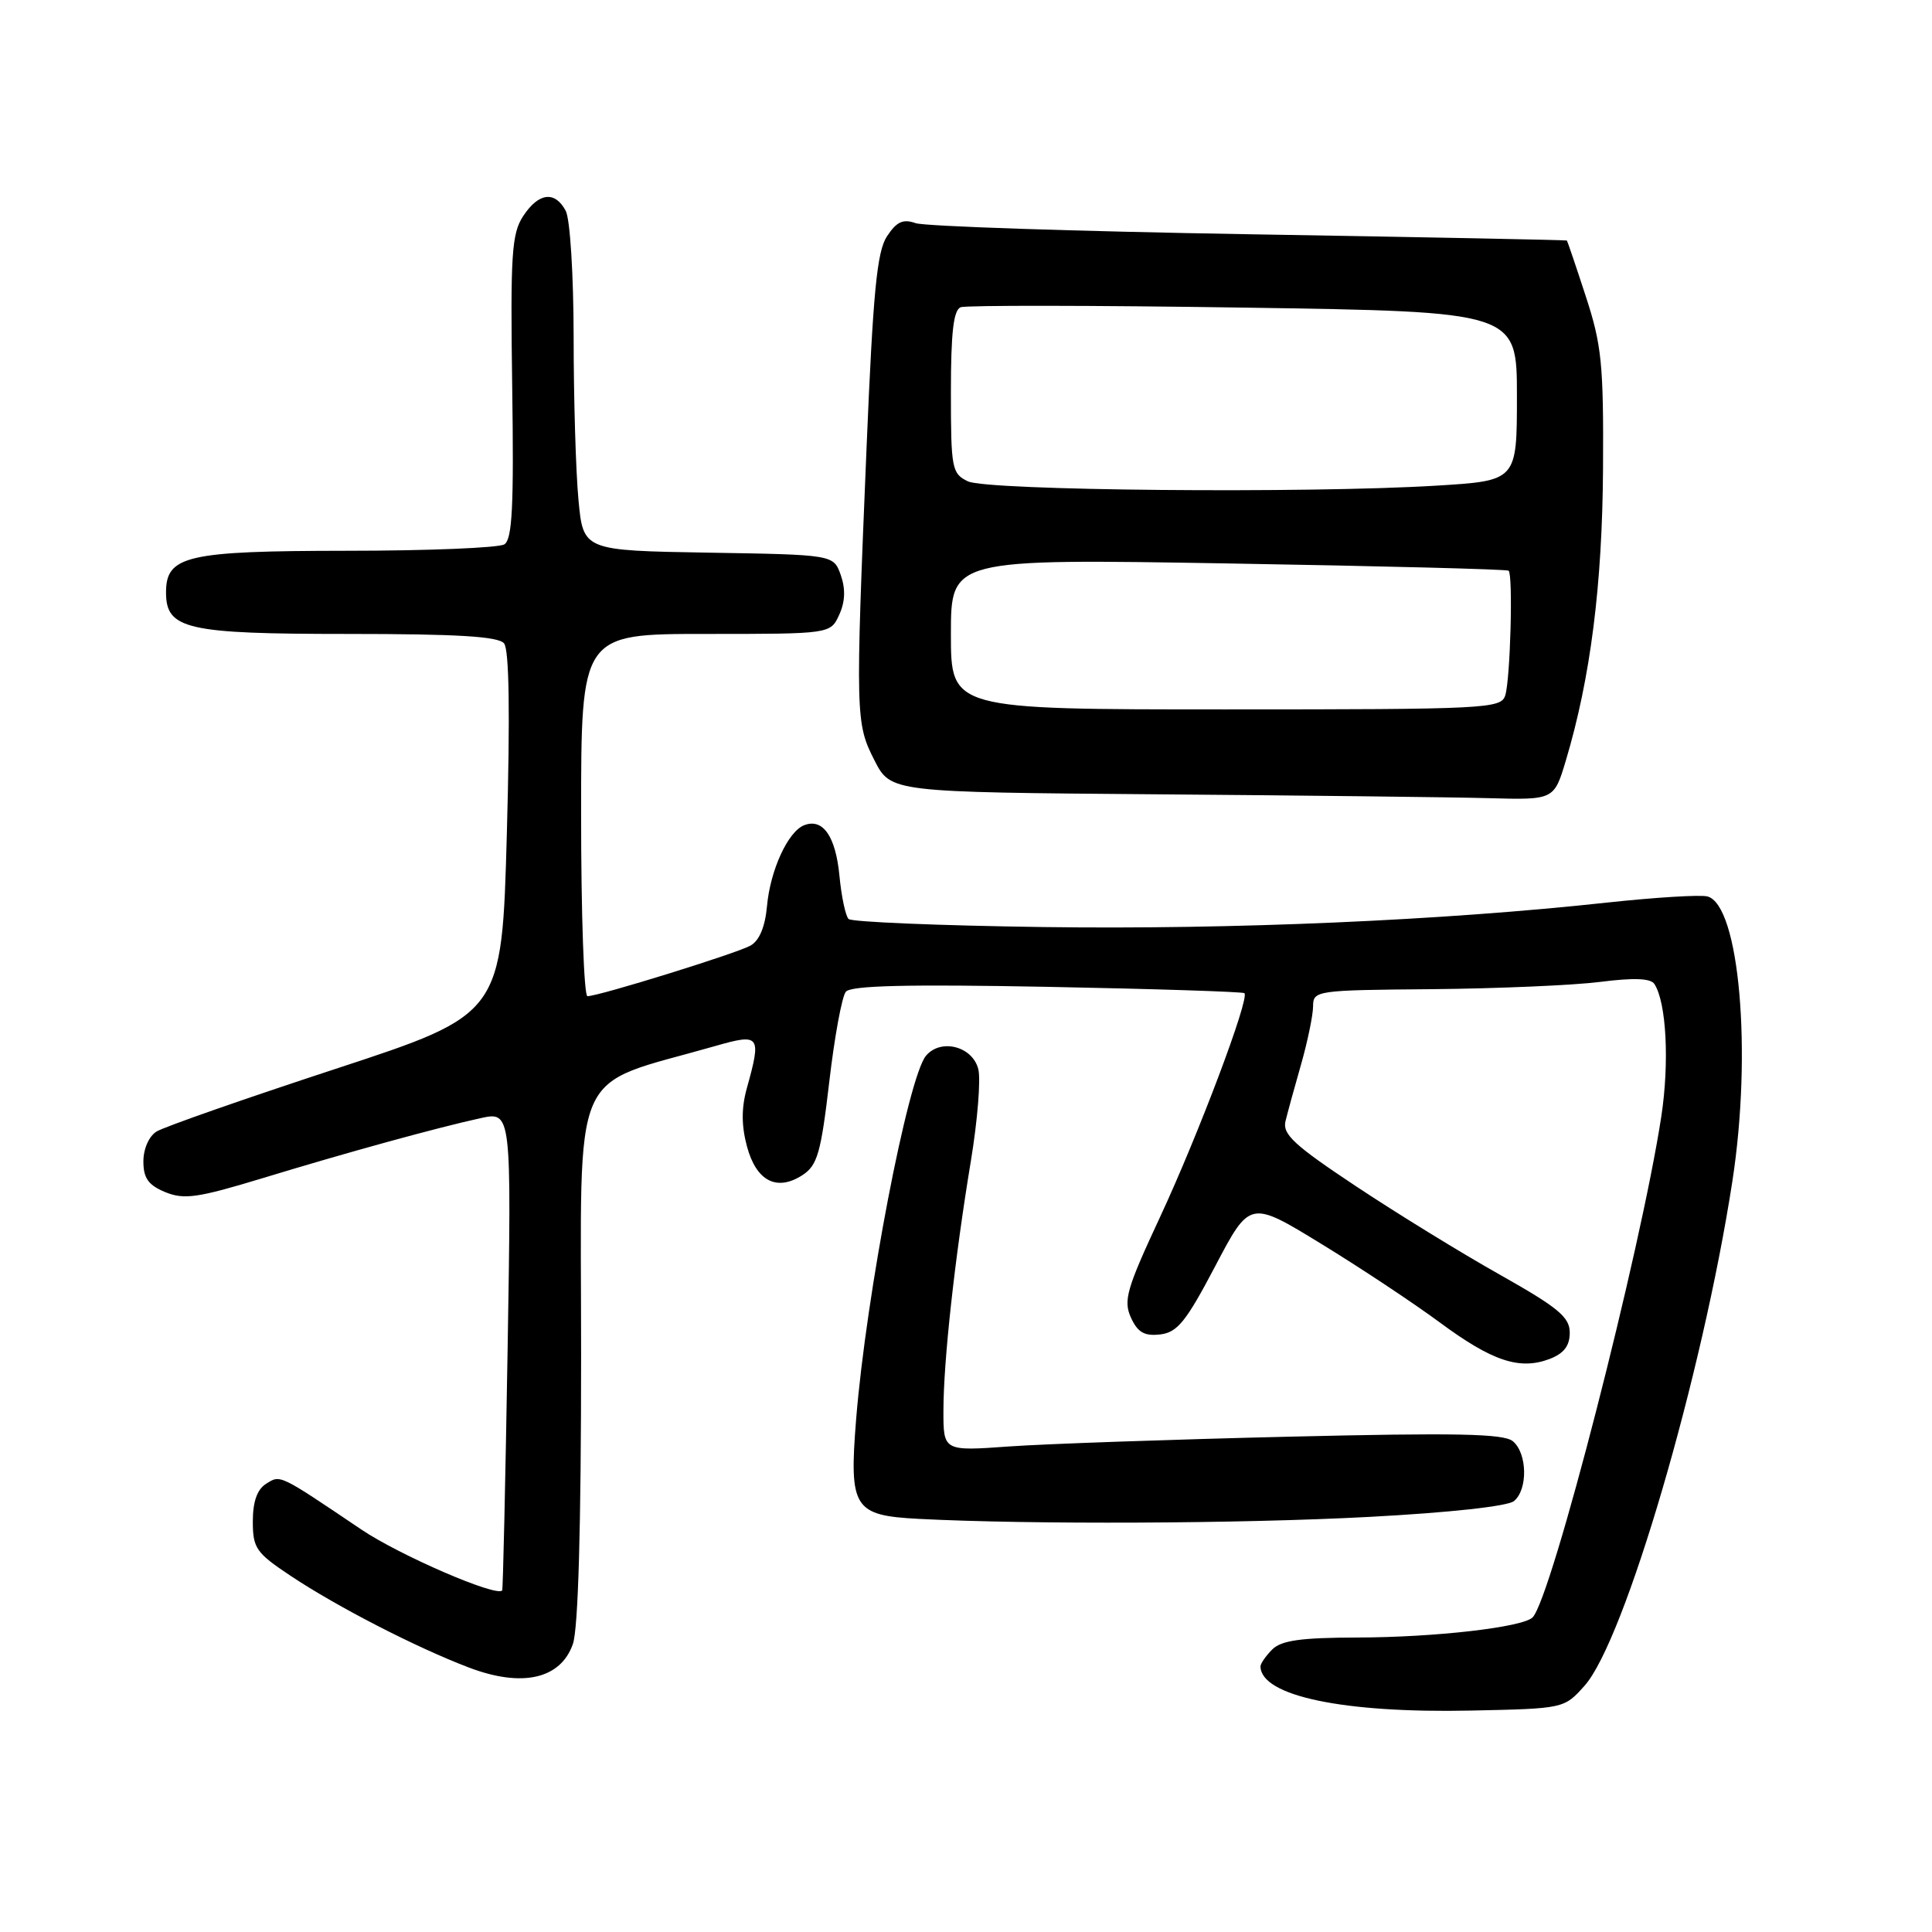 <?xml version="1.0" encoding="UTF-8" standalone="no"?>
<!DOCTYPE svg PUBLIC "-//W3C//DTD SVG 1.1//EN" "http://www.w3.org/Graphics/SVG/1.1/DTD/svg11.dtd" >
<svg xmlns="http://www.w3.org/2000/svg" xmlns:xlink="http://www.w3.org/1999/xlink" version="1.1" viewBox="0 0 256 256">
 <g >
 <path fill="currentColor"
d=" M 209.96 223.37 C 215.28 217.42 225.58 182.27 229.55 156.51 C 232.19 139.39 230.47 119.86 226.23 118.78 C 225.28 118.54 219.32 118.91 213.00 119.59 C 191.08 121.98 163.38 123.18 138.33 122.84 C 124.49 122.65 112.84 122.17 112.44 121.77 C 112.04 121.37 111.49 118.79 111.23 116.04 C 110.73 110.81 109.04 108.39 106.57 109.34 C 104.42 110.16 102.06 115.29 101.63 120.08 C 101.38 122.81 100.62 124.64 99.44 125.30 C 97.57 126.34 79.34 132.00 77.84 132.00 C 77.38 132.00 77.00 121.20 77.00 108.00 C 77.00 84.00 77.00 84.00 93.52 84.00 C 110.04 84.00 110.04 84.00 111.20 81.46 C 111.99 79.74 112.05 78.05 111.41 76.21 C 110.45 73.50 110.45 73.50 93.87 73.23 C 77.28 72.95 77.28 72.95 76.65 66.23 C 76.30 62.53 76.01 52.83 76.01 44.68 C 76.00 36.40 75.54 29.02 74.96 27.93 C 73.53 25.25 71.36 25.52 69.32 28.64 C 67.80 30.96 67.62 33.70 67.87 51.28 C 68.10 67.08 67.88 71.46 66.83 72.13 C 66.10 72.59 56.71 72.98 45.97 72.98 C 24.72 73.00 22.00 73.63 22.00 78.50 C 22.00 83.38 24.71 84.00 46.10 84.00 C 60.61 84.00 66.03 84.33 66.79 85.25 C 67.47 86.08 67.60 94.51 67.16 110.45 C 66.50 134.40 66.50 134.40 44.50 141.62 C 32.40 145.59 21.71 149.33 20.75 149.93 C 19.74 150.55 19.00 152.23 19.00 153.89 C 19.00 156.11 19.65 157.03 21.89 157.96 C 24.38 158.98 26.17 158.73 34.64 156.16 C 46.09 152.67 57.74 149.47 63.64 148.17 C 67.78 147.26 67.78 147.26 67.26 178.88 C 66.97 196.27 66.65 210.61 66.54 210.74 C 65.81 211.65 52.95 206.09 47.88 202.67 C 36.90 195.27 37.18 195.40 35.26 196.61 C 34.07 197.36 33.50 198.98 33.50 201.59 C 33.50 205.14 33.93 205.76 38.50 208.80 C 44.70 212.93 55.17 218.31 62.14 220.96 C 69.19 223.64 74.29 222.48 75.91 217.84 C 76.62 215.80 77.00 202.37 77.00 179.43 C 77.00 140.24 75.28 144.19 94.75 138.61 C 100.72 136.90 100.92 137.16 98.95 144.23 C 98.23 146.84 98.24 149.17 98.98 151.92 C 100.22 156.52 102.95 157.92 106.36 155.69 C 108.31 154.40 108.78 152.76 109.88 143.37 C 110.57 137.42 111.56 132.03 112.08 131.41 C 112.75 130.59 120.24 130.41 138.76 130.76 C 152.92 131.03 164.68 131.41 164.89 131.60 C 165.62 132.25 158.79 150.36 153.71 161.27 C 149.29 170.75 148.83 172.33 149.85 174.58 C 150.75 176.55 151.63 177.06 153.73 176.82 C 156.01 176.55 157.16 175.13 161.03 167.76 C 165.62 159.03 165.62 159.03 175.06 164.81 C 180.25 167.98 187.31 172.67 190.75 175.21 C 197.71 180.36 201.35 181.58 205.33 180.07 C 207.22 179.34 208.00 178.34 208.00 176.59 C 208.00 174.53 206.50 173.28 198.75 168.91 C 193.66 166.05 185.07 160.77 179.67 157.18 C 171.52 151.77 169.92 150.30 170.33 148.58 C 170.61 147.43 171.54 144.03 172.41 141.00 C 173.27 137.97 173.98 134.53 173.99 133.35 C 174.00 131.25 174.35 131.20 189.75 131.07 C 198.41 130.99 208.43 130.56 212.00 130.11 C 216.50 129.54 218.72 129.62 219.22 130.39 C 220.81 132.84 221.22 140.80 220.13 147.95 C 217.40 165.79 205.59 211.76 203.08 214.31 C 201.78 215.62 190.18 216.96 179.82 216.98 C 172.38 217.00 169.78 217.36 168.57 218.57 C 167.71 219.44 167.01 220.45 167.02 220.82 C 167.10 224.73 178.03 227.02 194.88 226.66 C 207.25 226.40 207.25 226.40 209.96 223.37 Z  M 181.36 201.00 C 191.96 200.44 199.79 199.59 200.61 198.90 C 202.47 197.37 202.38 192.56 200.46 190.97 C 199.25 189.96 192.92 189.84 170.71 190.37 C 155.20 190.74 138.56 191.32 133.75 191.66 C 125.00 192.29 125.00 192.29 125.01 186.89 C 125.02 180.31 126.50 166.79 128.65 153.81 C 129.53 148.47 129.97 143.01 129.63 141.67 C 128.87 138.64 124.66 137.56 122.70 139.89 C 120.31 142.75 114.77 171.57 113.44 188.08 C 112.50 199.85 113.10 200.81 121.76 201.26 C 136.49 202.02 164.43 201.90 181.36 201.00 Z  M 207.49 100.75 C 210.75 89.85 212.32 77.49 212.41 62.00 C 212.49 48.24 212.23 45.69 210.12 39.25 C 208.82 35.26 207.69 31.94 207.62 31.87 C 207.56 31.80 188.60 31.42 165.50 31.04 C 142.40 30.65 122.53 29.99 121.33 29.57 C 119.65 28.98 118.81 29.37 117.53 31.31 C 116.20 33.34 115.69 38.63 114.83 59.16 C 113.34 94.93 113.36 95.82 115.87 100.75 C 118.03 104.97 118.03 104.97 153.26 105.25 C 172.64 105.40 192.42 105.63 197.21 105.76 C 205.92 106.00 205.92 106.00 207.49 100.75 Z  M 126.00 84.02 C 126.00 74.04 126.00 74.04 162.75 74.66 C 182.96 75.00 199.68 75.43 199.90 75.62 C 200.50 76.14 200.13 90.03 199.45 92.15 C 198.90 93.90 196.98 94.00 162.43 94.00 C 126.00 94.00 126.00 94.00 126.00 84.02 Z  M 128.25 63.78 C 126.12 62.75 126.00 62.10 126.00 51.95 C 126.00 44.06 126.34 41.08 127.30 40.71 C 128.02 40.44 144.89 40.46 164.80 40.76 C 201.00 41.30 201.00 41.30 201.00 52.50 C 201.00 63.70 201.00 63.70 190.34 64.35 C 173.19 65.40 130.80 65.01 128.25 63.78 Z "/>
</g>
</svg>